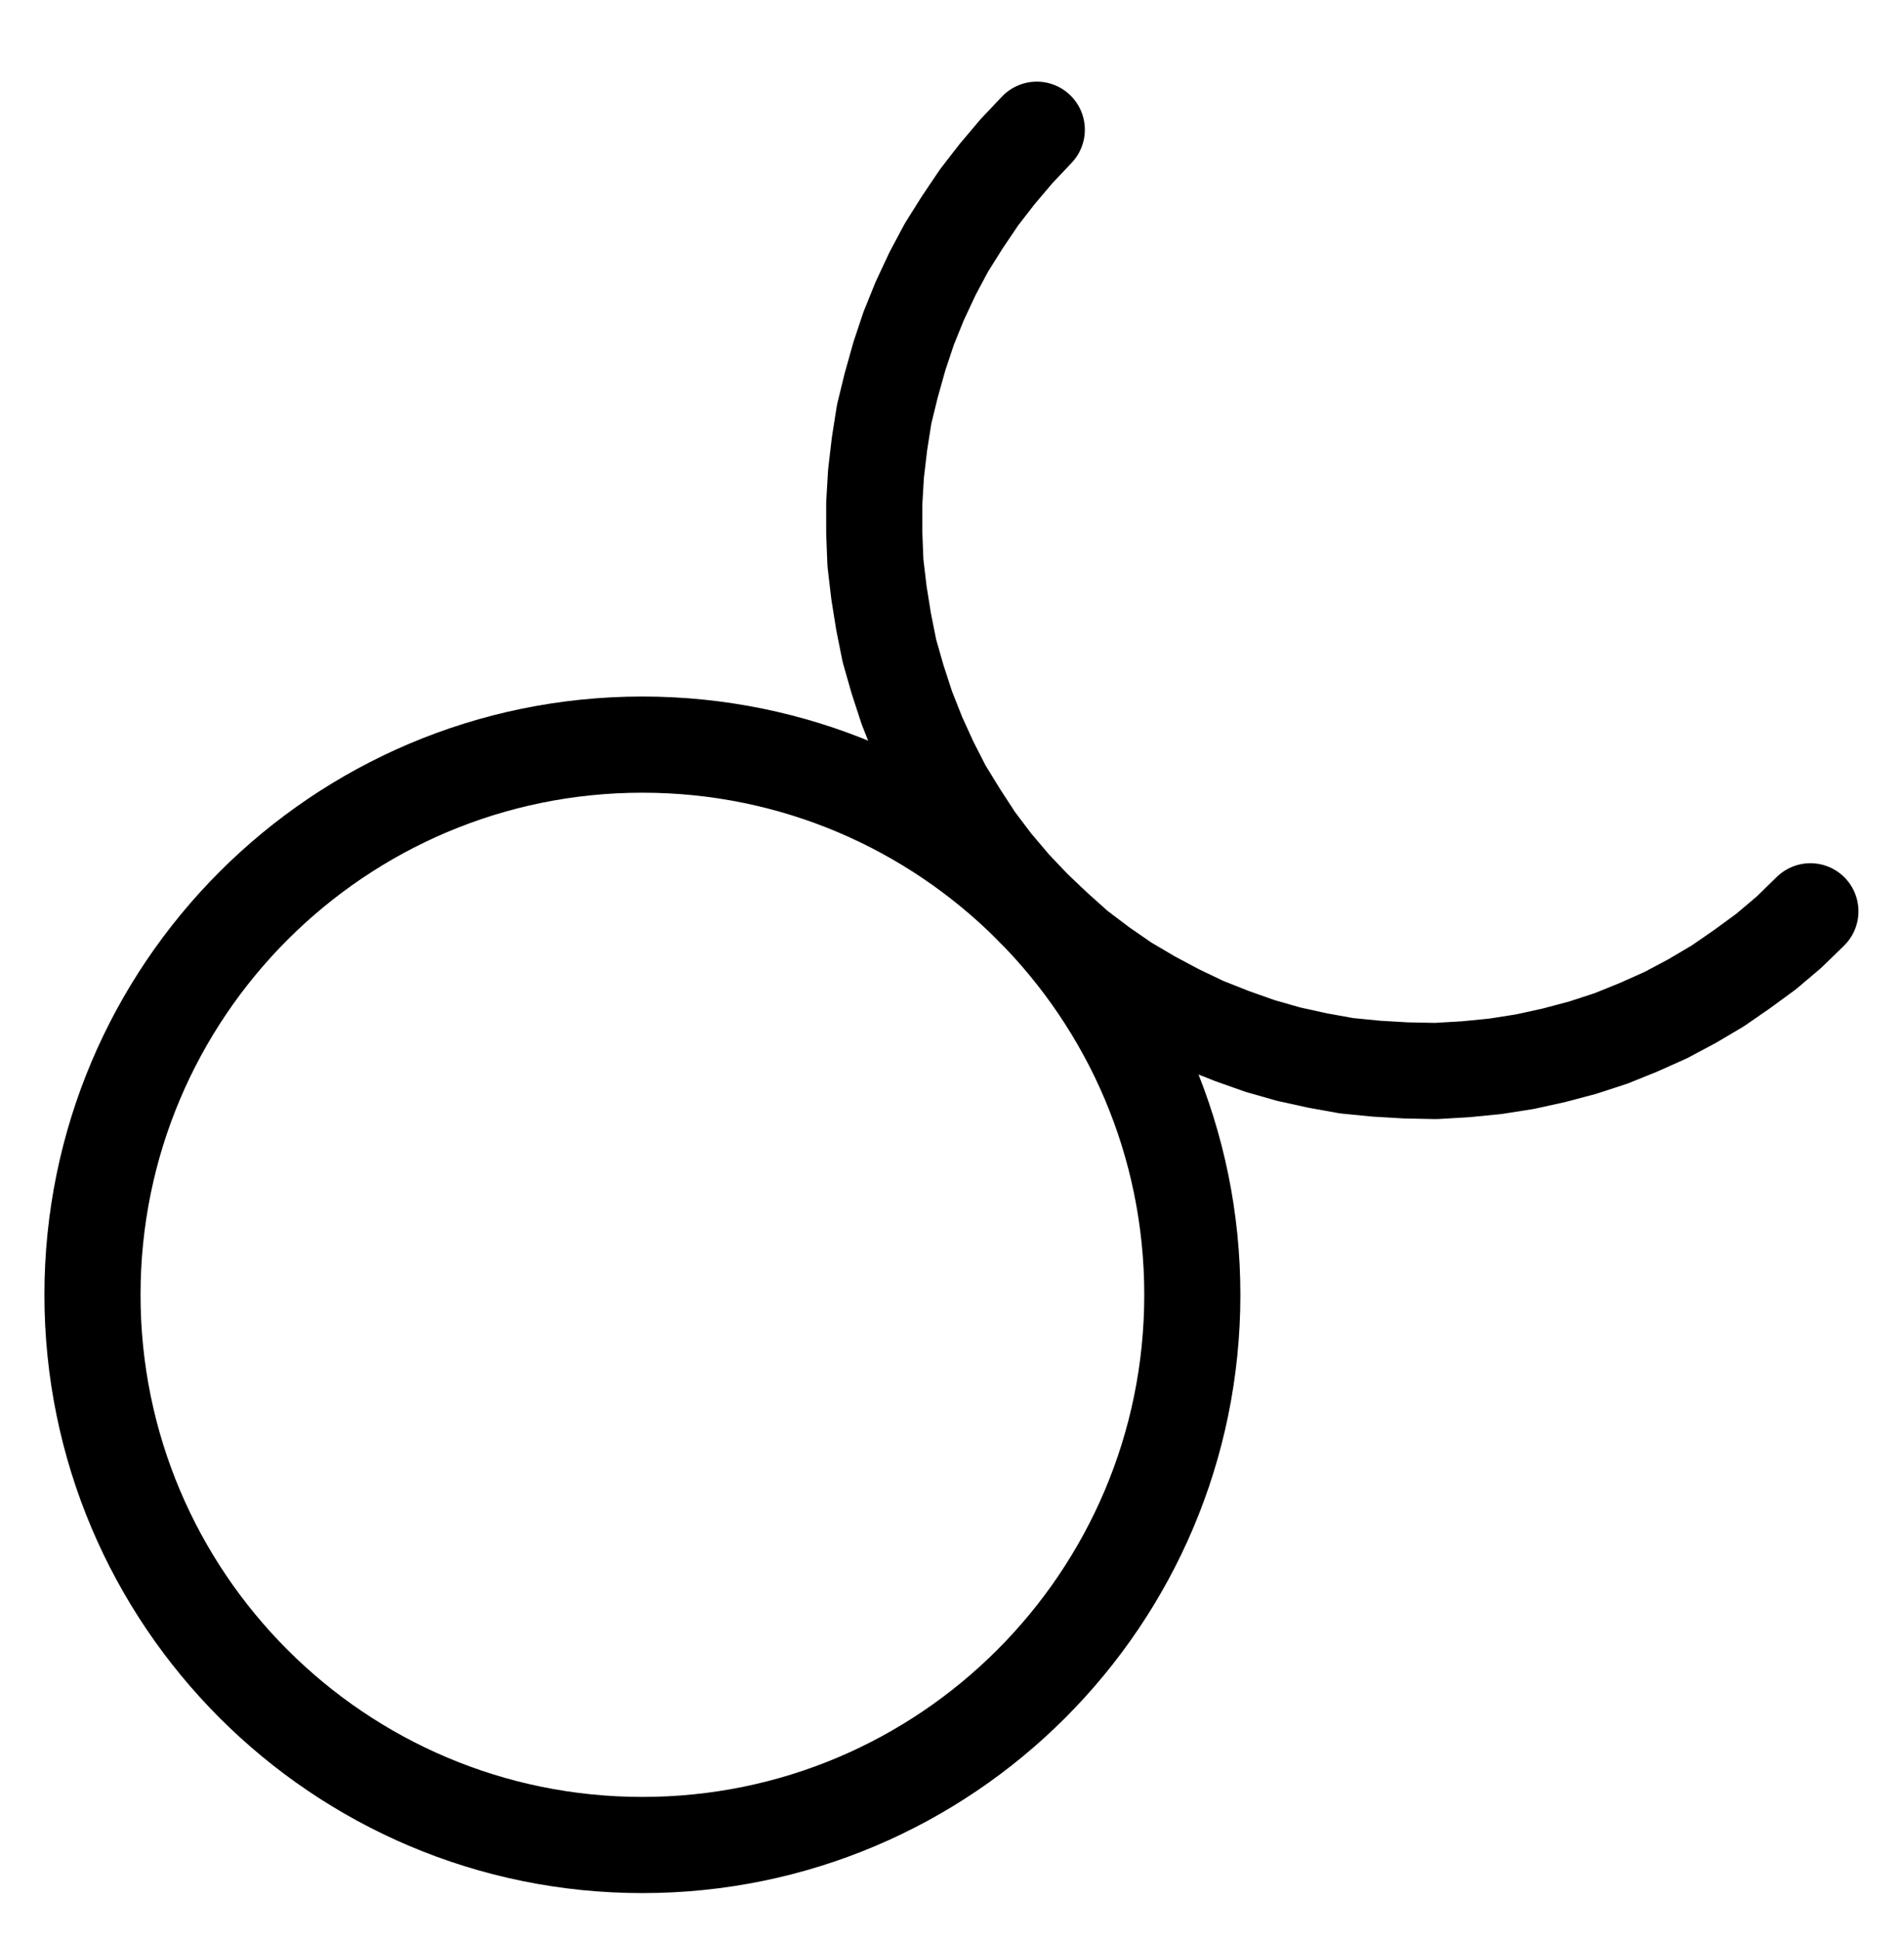 <?xml version="1.0" encoding="UTF-8" standalone="no"?>
<!-- Created with Inkscape (http://www.inkscape.org/) -->

<svg
   version="1.1"
   id="svg1"
   width="522.947"
   height="532.587"
   viewBox="0 0 522.947 532.587"
   sodipodi:docname="Sun26.pdf"
   xmlns:inkscape="http://www.inkscape.org/namespaces/inkscape"
   xmlns:sodipodi="http://sodipodi.sourceforge.net/DTD/sodipodi-0.dtd"
   xmlns="http://www.w3.org/2000/svg"
   xmlns:svg="http://www.w3.org/2000/svg">
  <defs
     id="defs1">
    <clipPath
       clipPathUnits="userSpaceOnUse"
       id="clipPath2">
      <path
         d="M 0,0.16 V 1122.56 H 793.6 V 0.16 Z"
         transform="translate(-494.24,-614.4)"
         clip-rule="evenodd"
         id="path2" />
    </clipPath>
    <clipPath
       clipPathUnits="userSpaceOnUse"
       id="clipPath4">
      <path
         d="M 0,0.16 V 1122.56 H 793.6 V 0.16 Z"
         transform="translate(-451.52,-294.56)"
         clip-rule="evenodd"
         id="path4" />
    </clipPath>
  </defs>
  <sodipodi:namedview
     id="namedview1"
     pagecolor="#505050"
     bordercolor="#eeeeee"
     borderopacity="1"
     inkscape:showpageshadow="0"
     inkscape:pageopacity="0"
     inkscape:pagecheckerboard="0"
     inkscape:deskcolor="#505050">
    <inkscape:page
       x="0"
       y="0"
       inkscape:label="1"
       id="page1"
       width="522.947"
       height="532.587"
       margin="0"
       bleed="0" />
  </sodipodi:namedview>
  <g
     id="g1"
     inkscape:groupmode="layer"
     inkscape:label="1">
    <path
       id="path1"
       d="m 0,0 c 0,-83.41 -67.62,-151.04 -151.04,-151.04 -83.42,0 -151.04,67.63 -151.04,151.04 0,83.41 67.62,151.04 151.04,151.04 C -67.62,151.04 0,83.41 0,0 Z"
       style="fill:none;stroke:#000000;stroke-width:26.4;stroke-linecap:round;stroke-linejoin:round;stroke-miterlimit:10;stroke-dasharray:none;stroke-opacity:1"
       transform="translate(327.48,355.453)"
       clip-path="url(#clipPath2)" />
    <path
       id="path3"
       d="m 0,0 -5.6,5.92 -5.28,6.24 -4.96,6.4 -4.64,6.88 -4.32,6.88 -3.84,7.2 -3.52,7.52 -3.04,7.52 -2.56,7.68 L -40,70.24 -41.92,78.08 -43.2,86.24 -44.16,94.4 -44.64,102.56 v 8.16 l 0.32,8.16 0.96,8.16 1.28,8 1.6,8 2.24,7.84 2.56,7.84 3.04,7.68 3.36,7.36 3.68,7.2 4.32,7.04 4.48,6.88 4.96,6.56 5.28,6.24 5.6,5.92 5.92,5.6 6.08,5.44 6.56,4.96 6.72,4.64 7.04,4.16 7.2,3.84 7.36,3.52 7.68,3.04 7.68,2.72 7.84,2.24 8,1.76 8,1.44 8.16,0.8 8.16,0.48 8.16,0.16 8.16,-0.48 8.16,-0.8 8.16,-1.28 8,-1.76 7.84,-2.08 7.84,-2.56 7.52,-3.04 7.52,-3.36 7.2,-3.84 7.04,-4.16 6.72,-4.64 6.56,-4.8 6.24,-5.28 5.92,-5.76"
       style="fill:none;stroke:#000000;stroke-width:26.4;stroke-linecap:round;stroke-linejoin:round;stroke-miterlimit:10;stroke-dasharray:none;stroke-opacity:1"
       transform="translate(284.76,35.613)"
       clip-path="url(#clipPath4)" />
  </g>
</svg>
